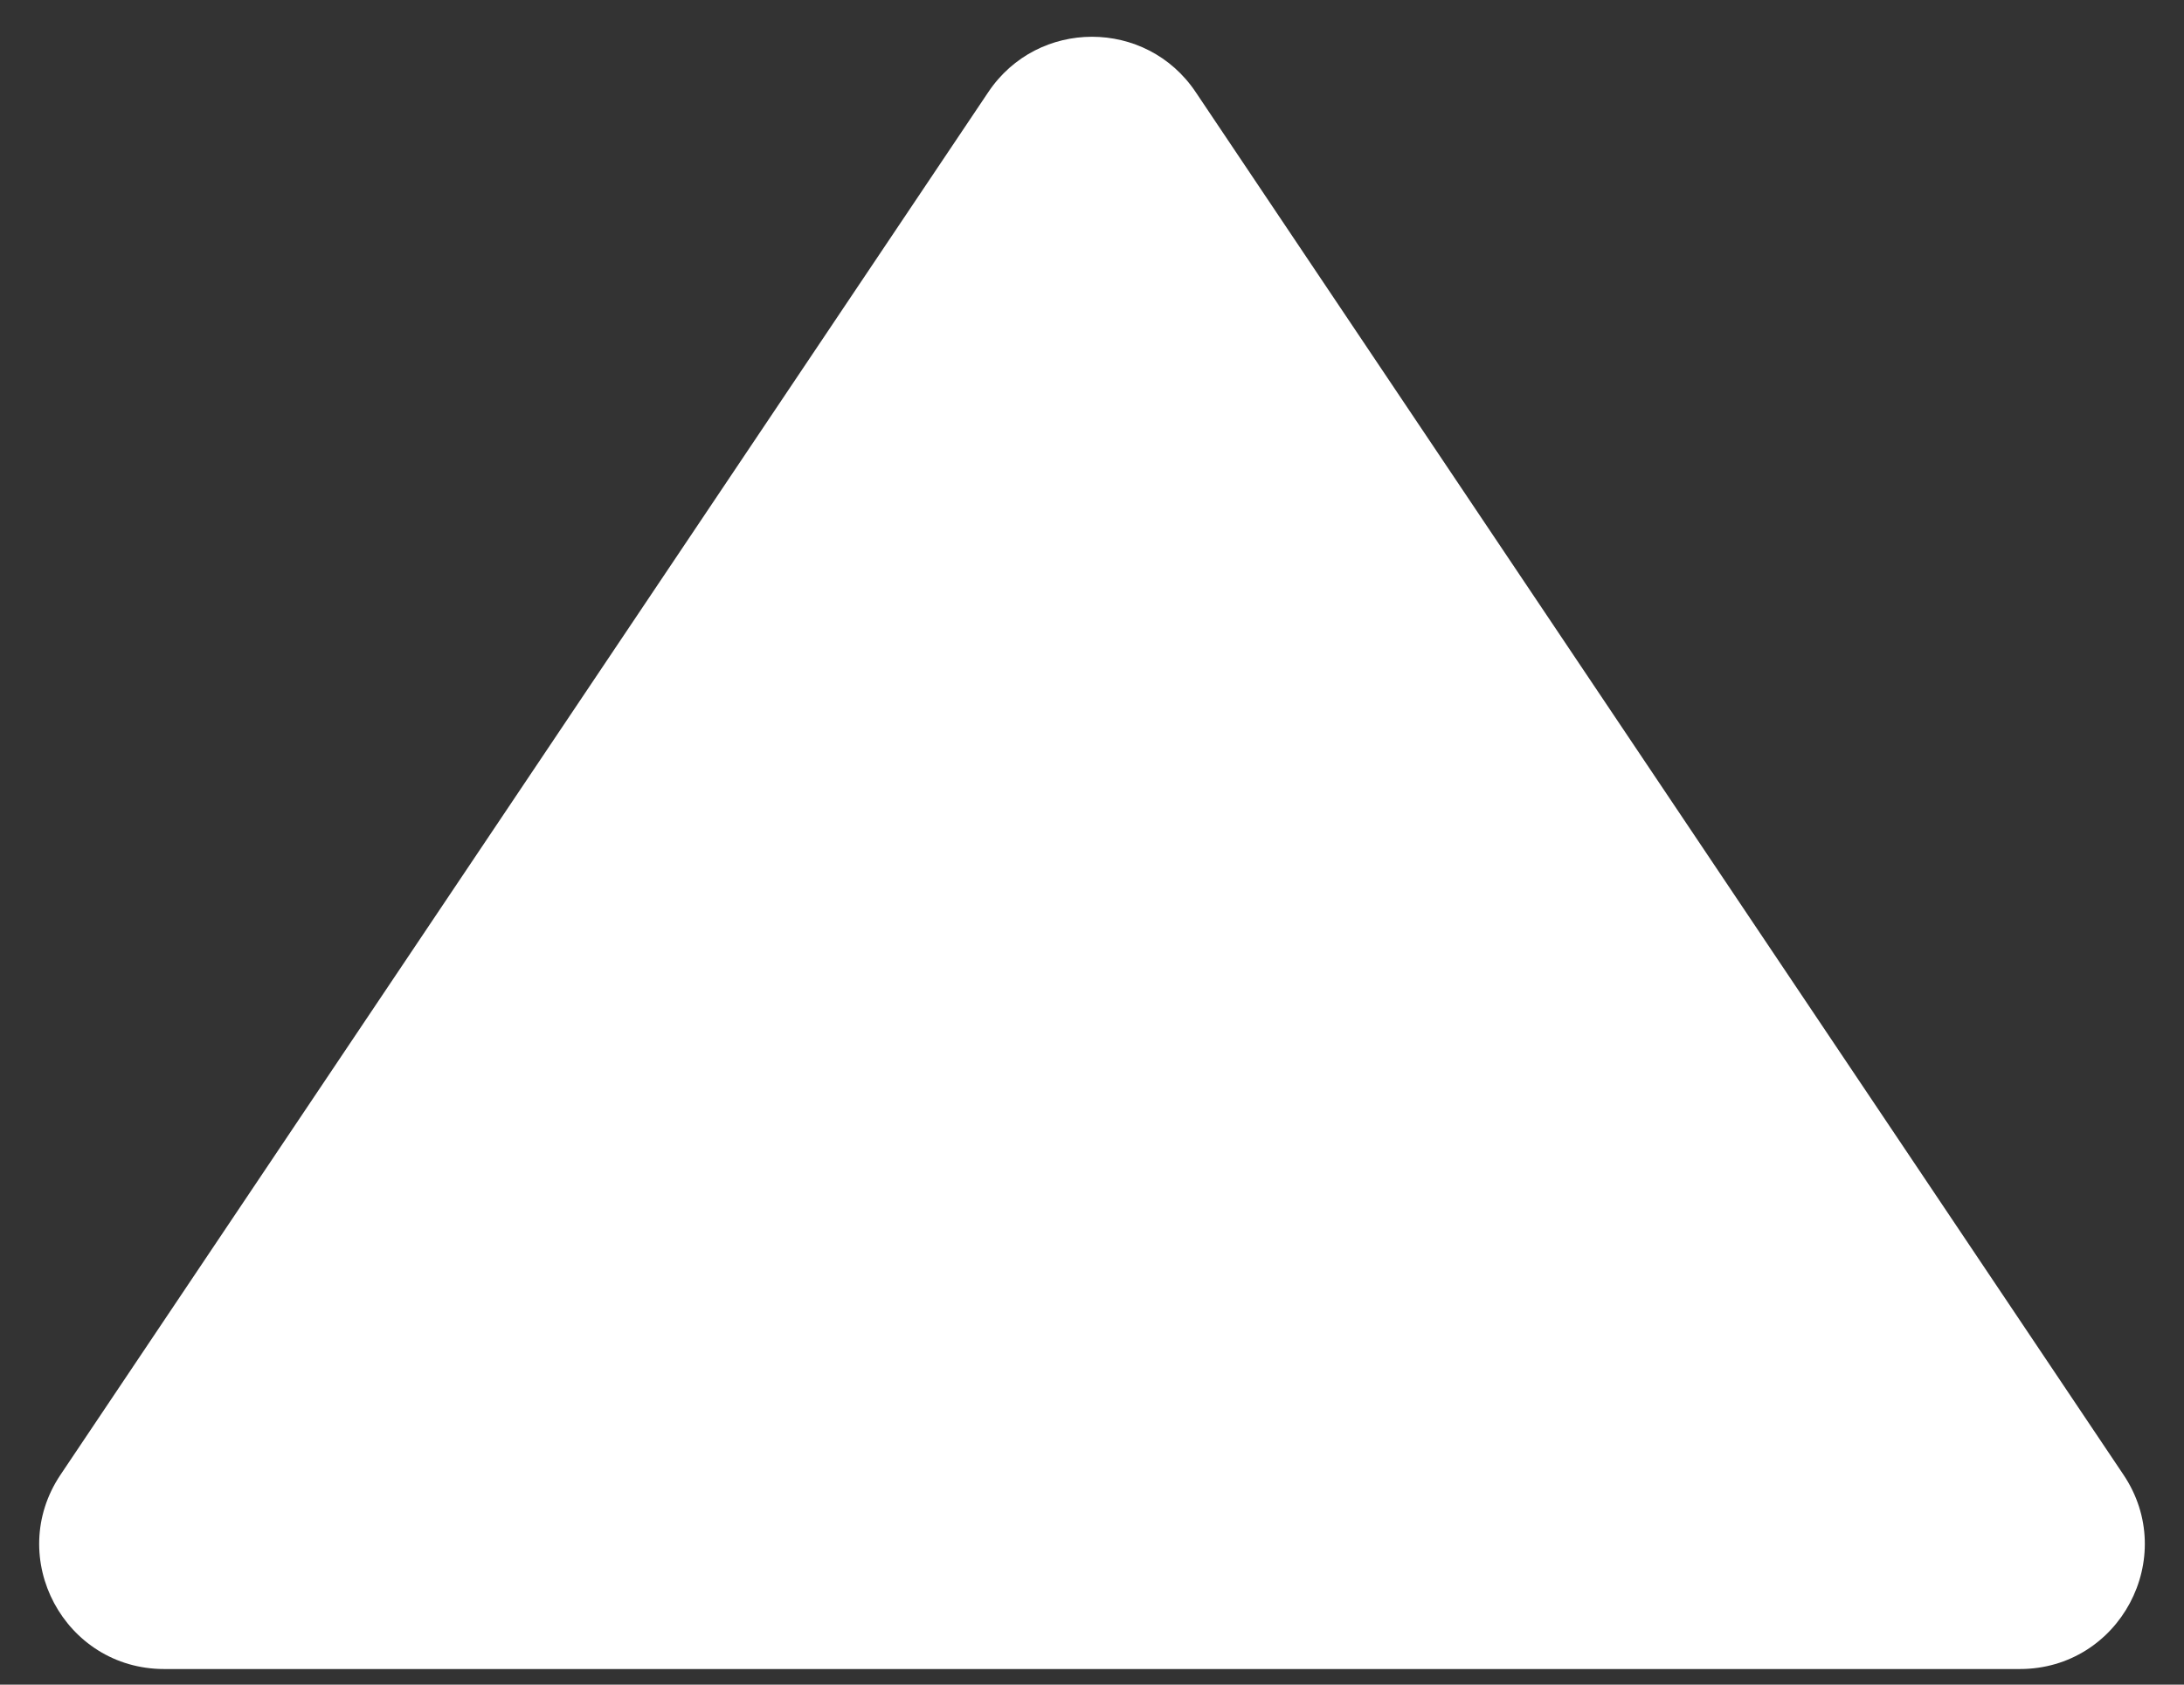 <svg width="35" height="27" viewBox="0 0 35 27" fill="none" xmlns="http://www.w3.org/2000/svg">
<rect x="0" y="0" width="35" height="27" fill="#333333" stroke="none"/>
<path d="M15.839 1.475C16.631 0.294 18.369 0.294 19.161 1.475L34.03 23.636C34.921 24.964 33.969 26.75 32.369 26.75H2.631C1.031 26.75 0.079 24.964 0.97 23.636L15.839 1.475Z" fill="white"/>
</svg>
